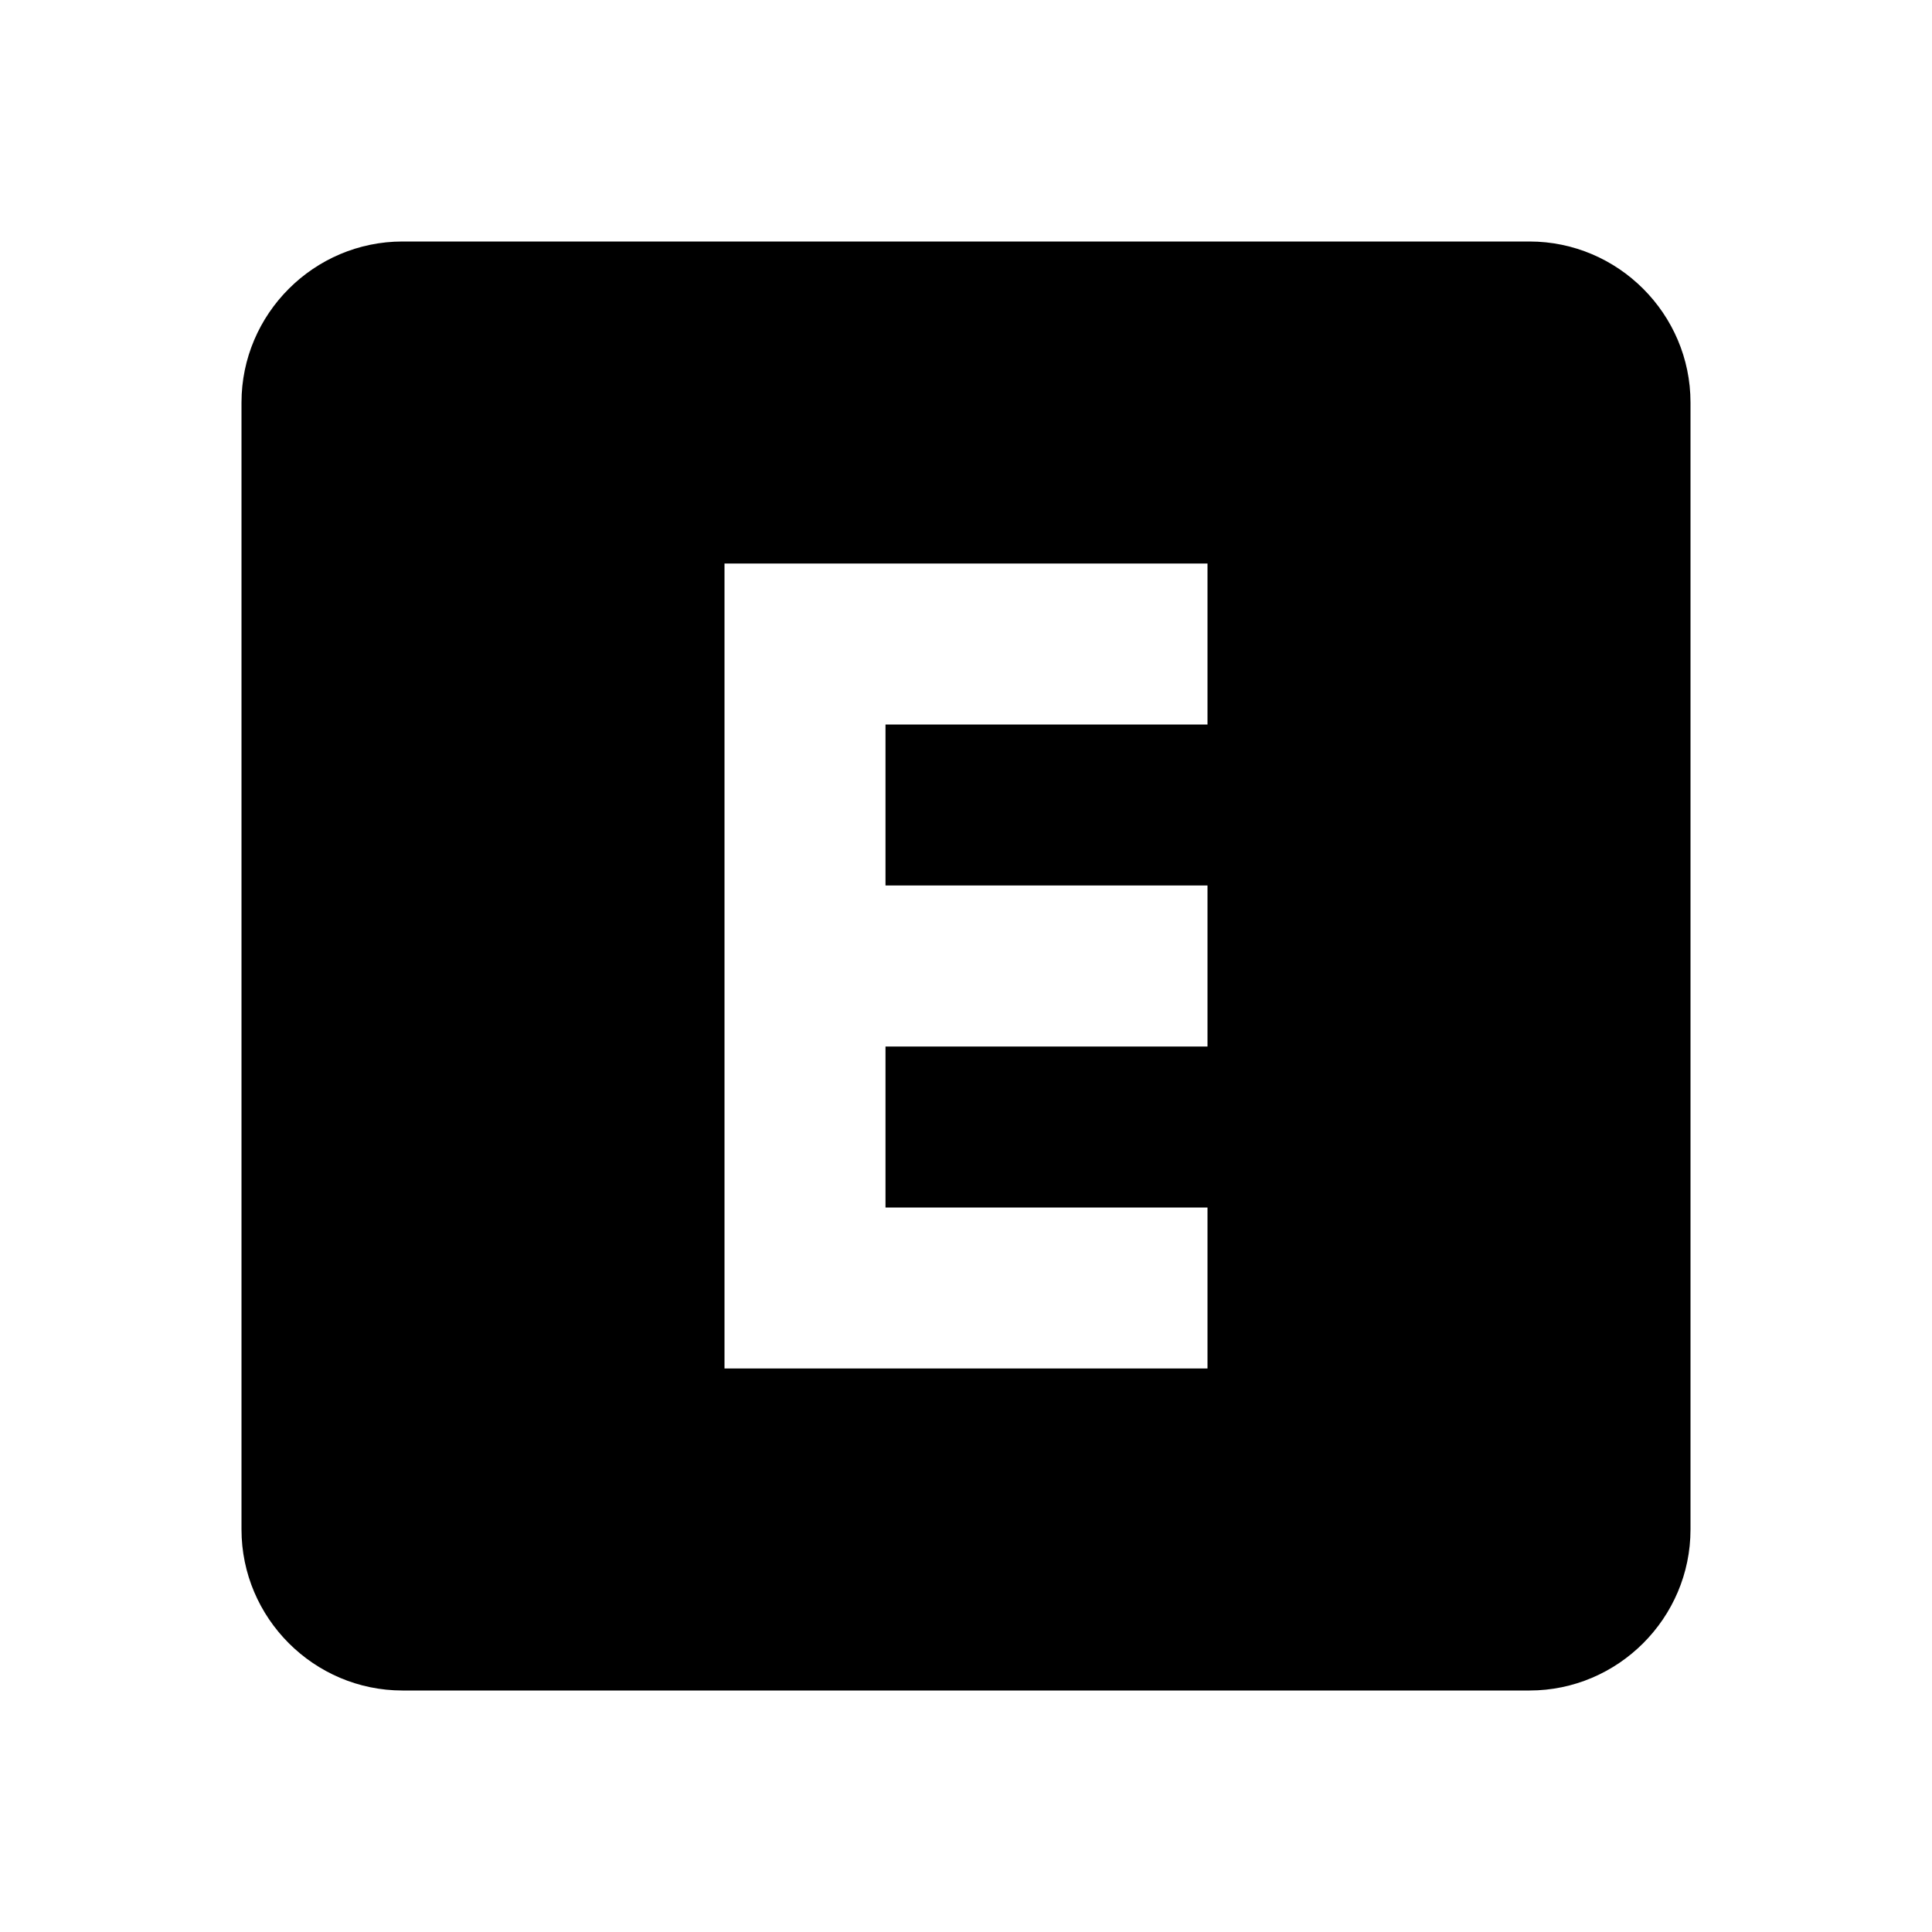 <svg xmlns="http://www.w3.org/2000/svg" xmlns:xlink="http://www.w3.org/1999/xlink" id="mdi-alpha-e-box" width="24" height="24" version="1.1" viewBox="0 0 24 24"><path d="M9,7V17H15V15H11V13H15V11H11V9H15V7H9M5,3H19C20.1,3 21,3.9 21,5V19C21,20.1 20.1,21 19,21H5C3.9,21 3,20.1 3,19V5C3,3.9 3.9,3 5,3Z"/></svg>